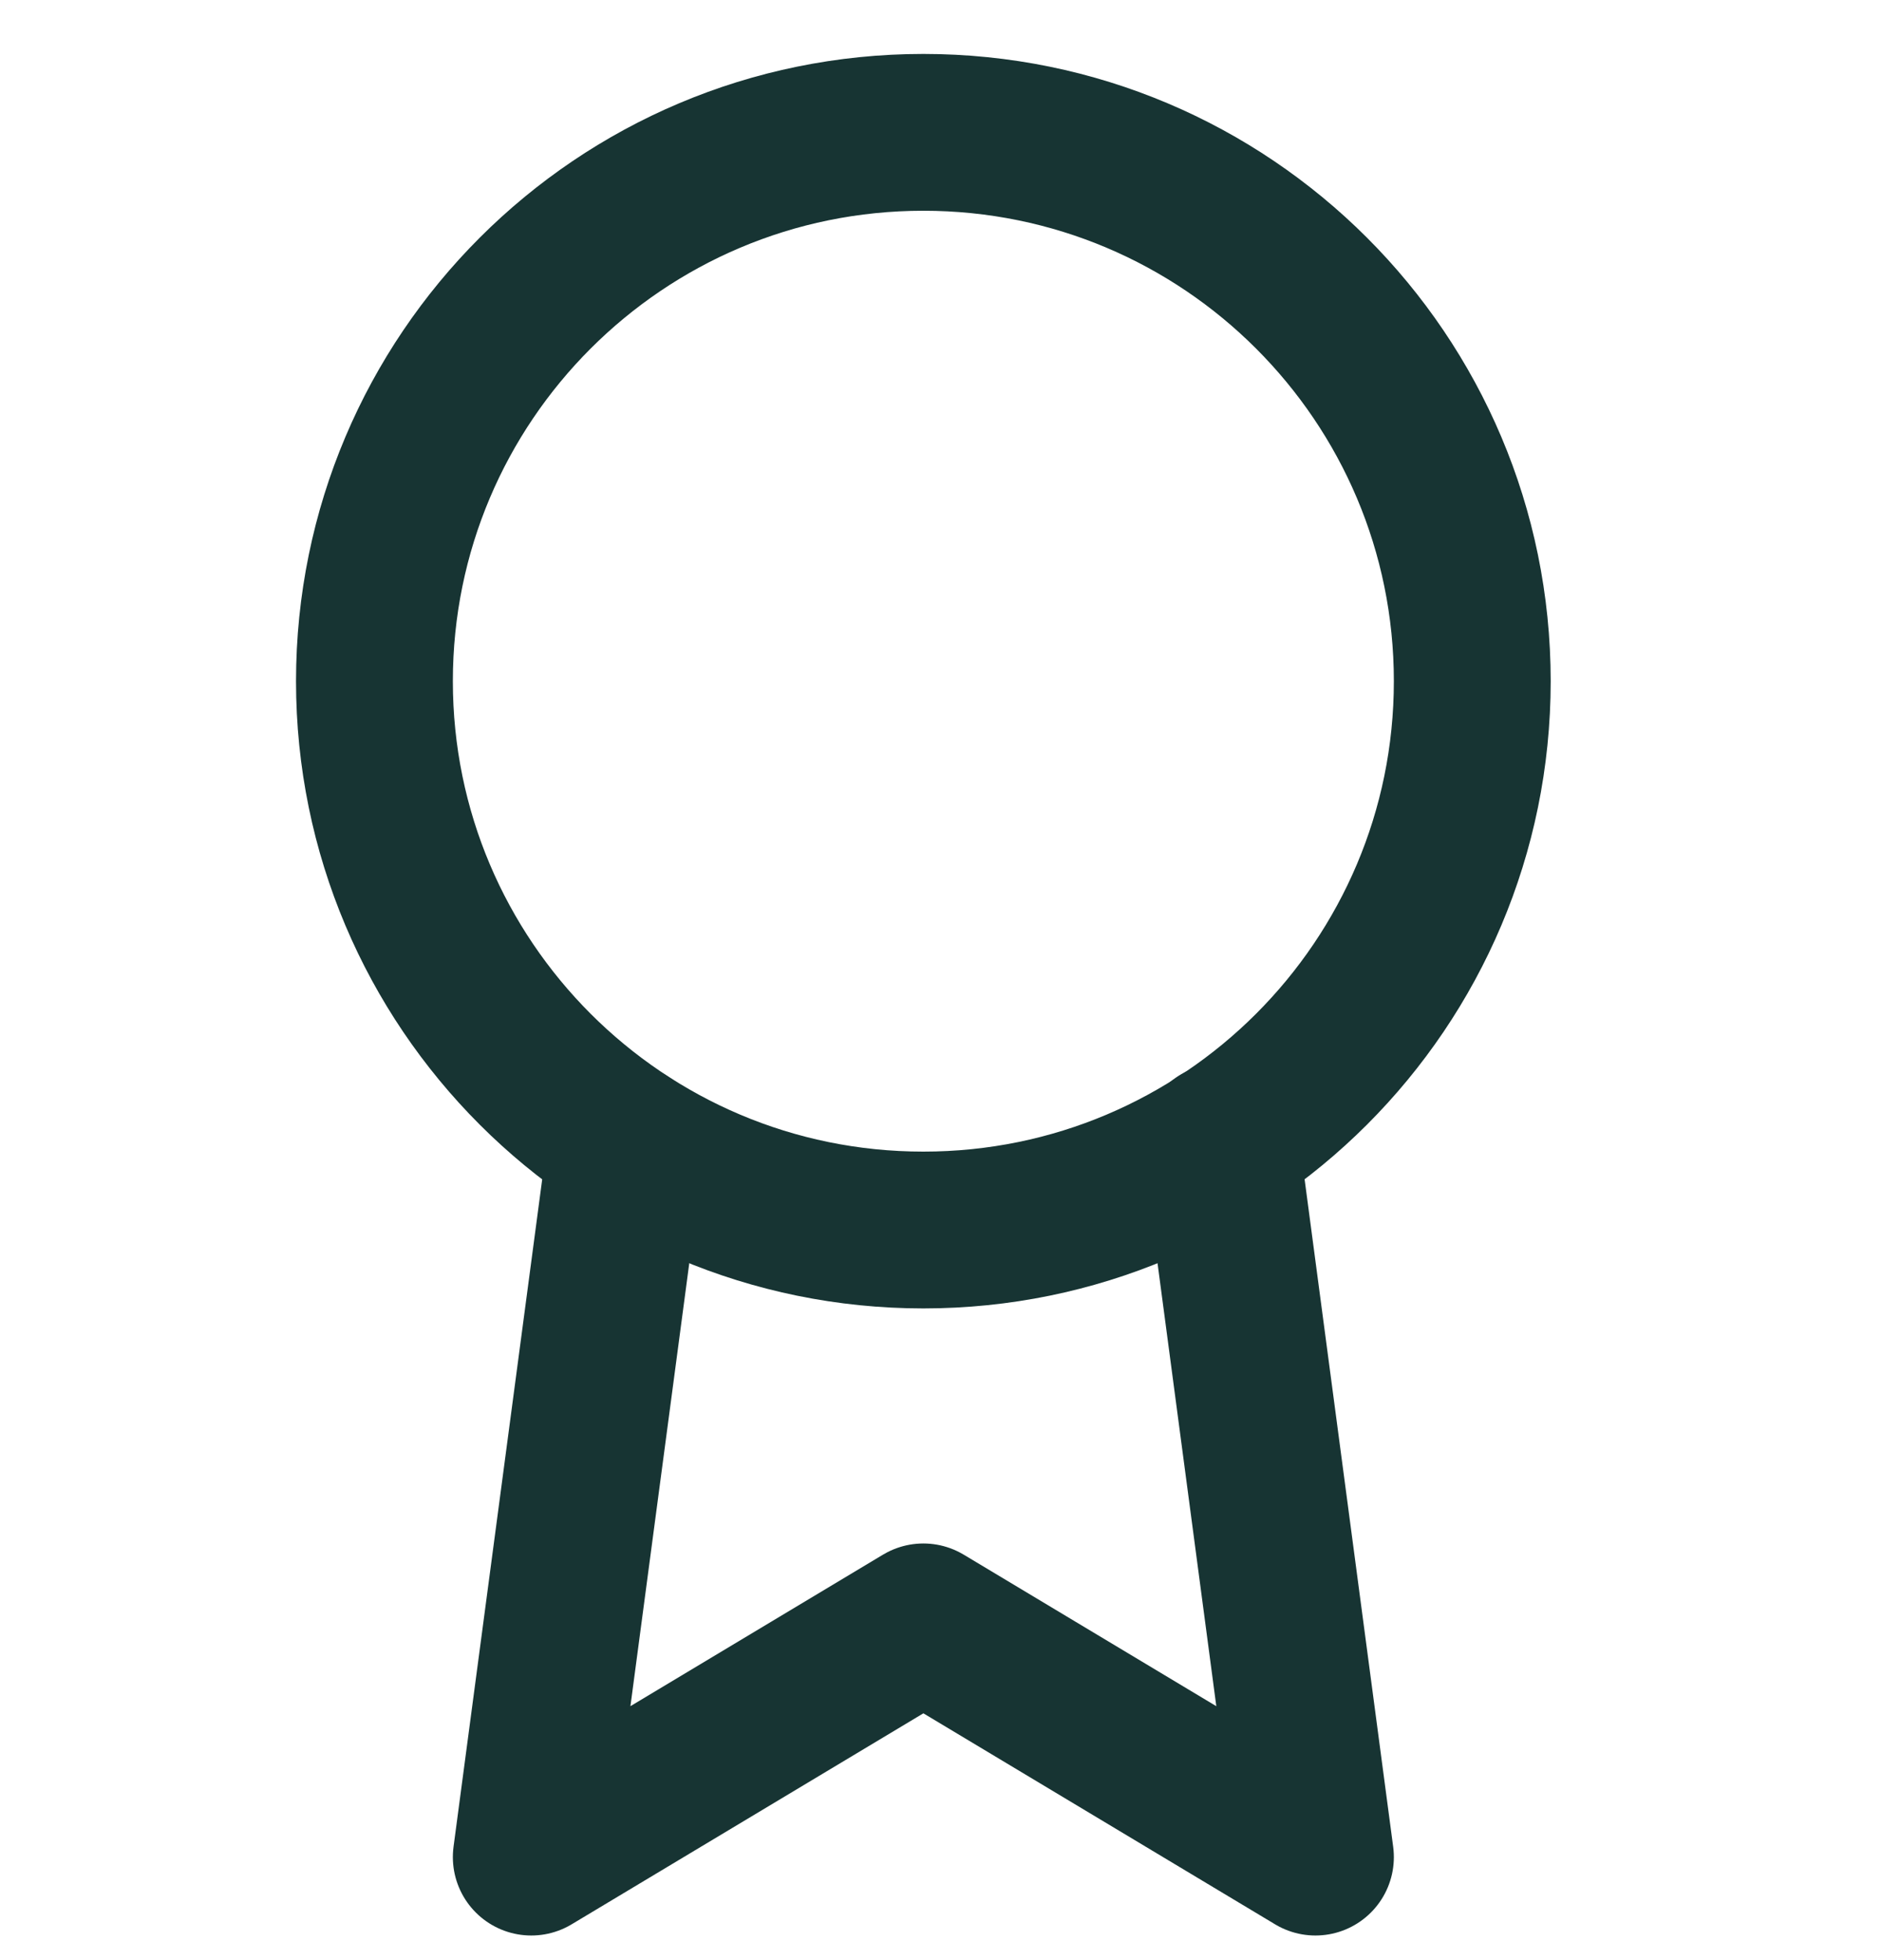 <svg width="24" height="25" viewBox="0 0 24 25" fill="none" xmlns="http://www.w3.org/2000/svg">
  <path d="M11.775 15.688C15.641 15.688 18.775 12.553 18.775 8.688C18.775 4.822 15.641 1.688 11.775 1.688C7.909 1.688 4.775 4.822 4.775 8.688C4.775 12.553 7.909 15.688 11.775 15.688Z" stroke="#173433" stroke-width="2" stroke-linecap="round" stroke-linejoin="round"/>
  <path d="M7.985 14.576L6.775 23.686L11.775 20.686L16.775 23.686L15.565 14.566" stroke="#173433" stroke-width="2" stroke-linecap="round" stroke-linejoin="round"/>
</svg>
